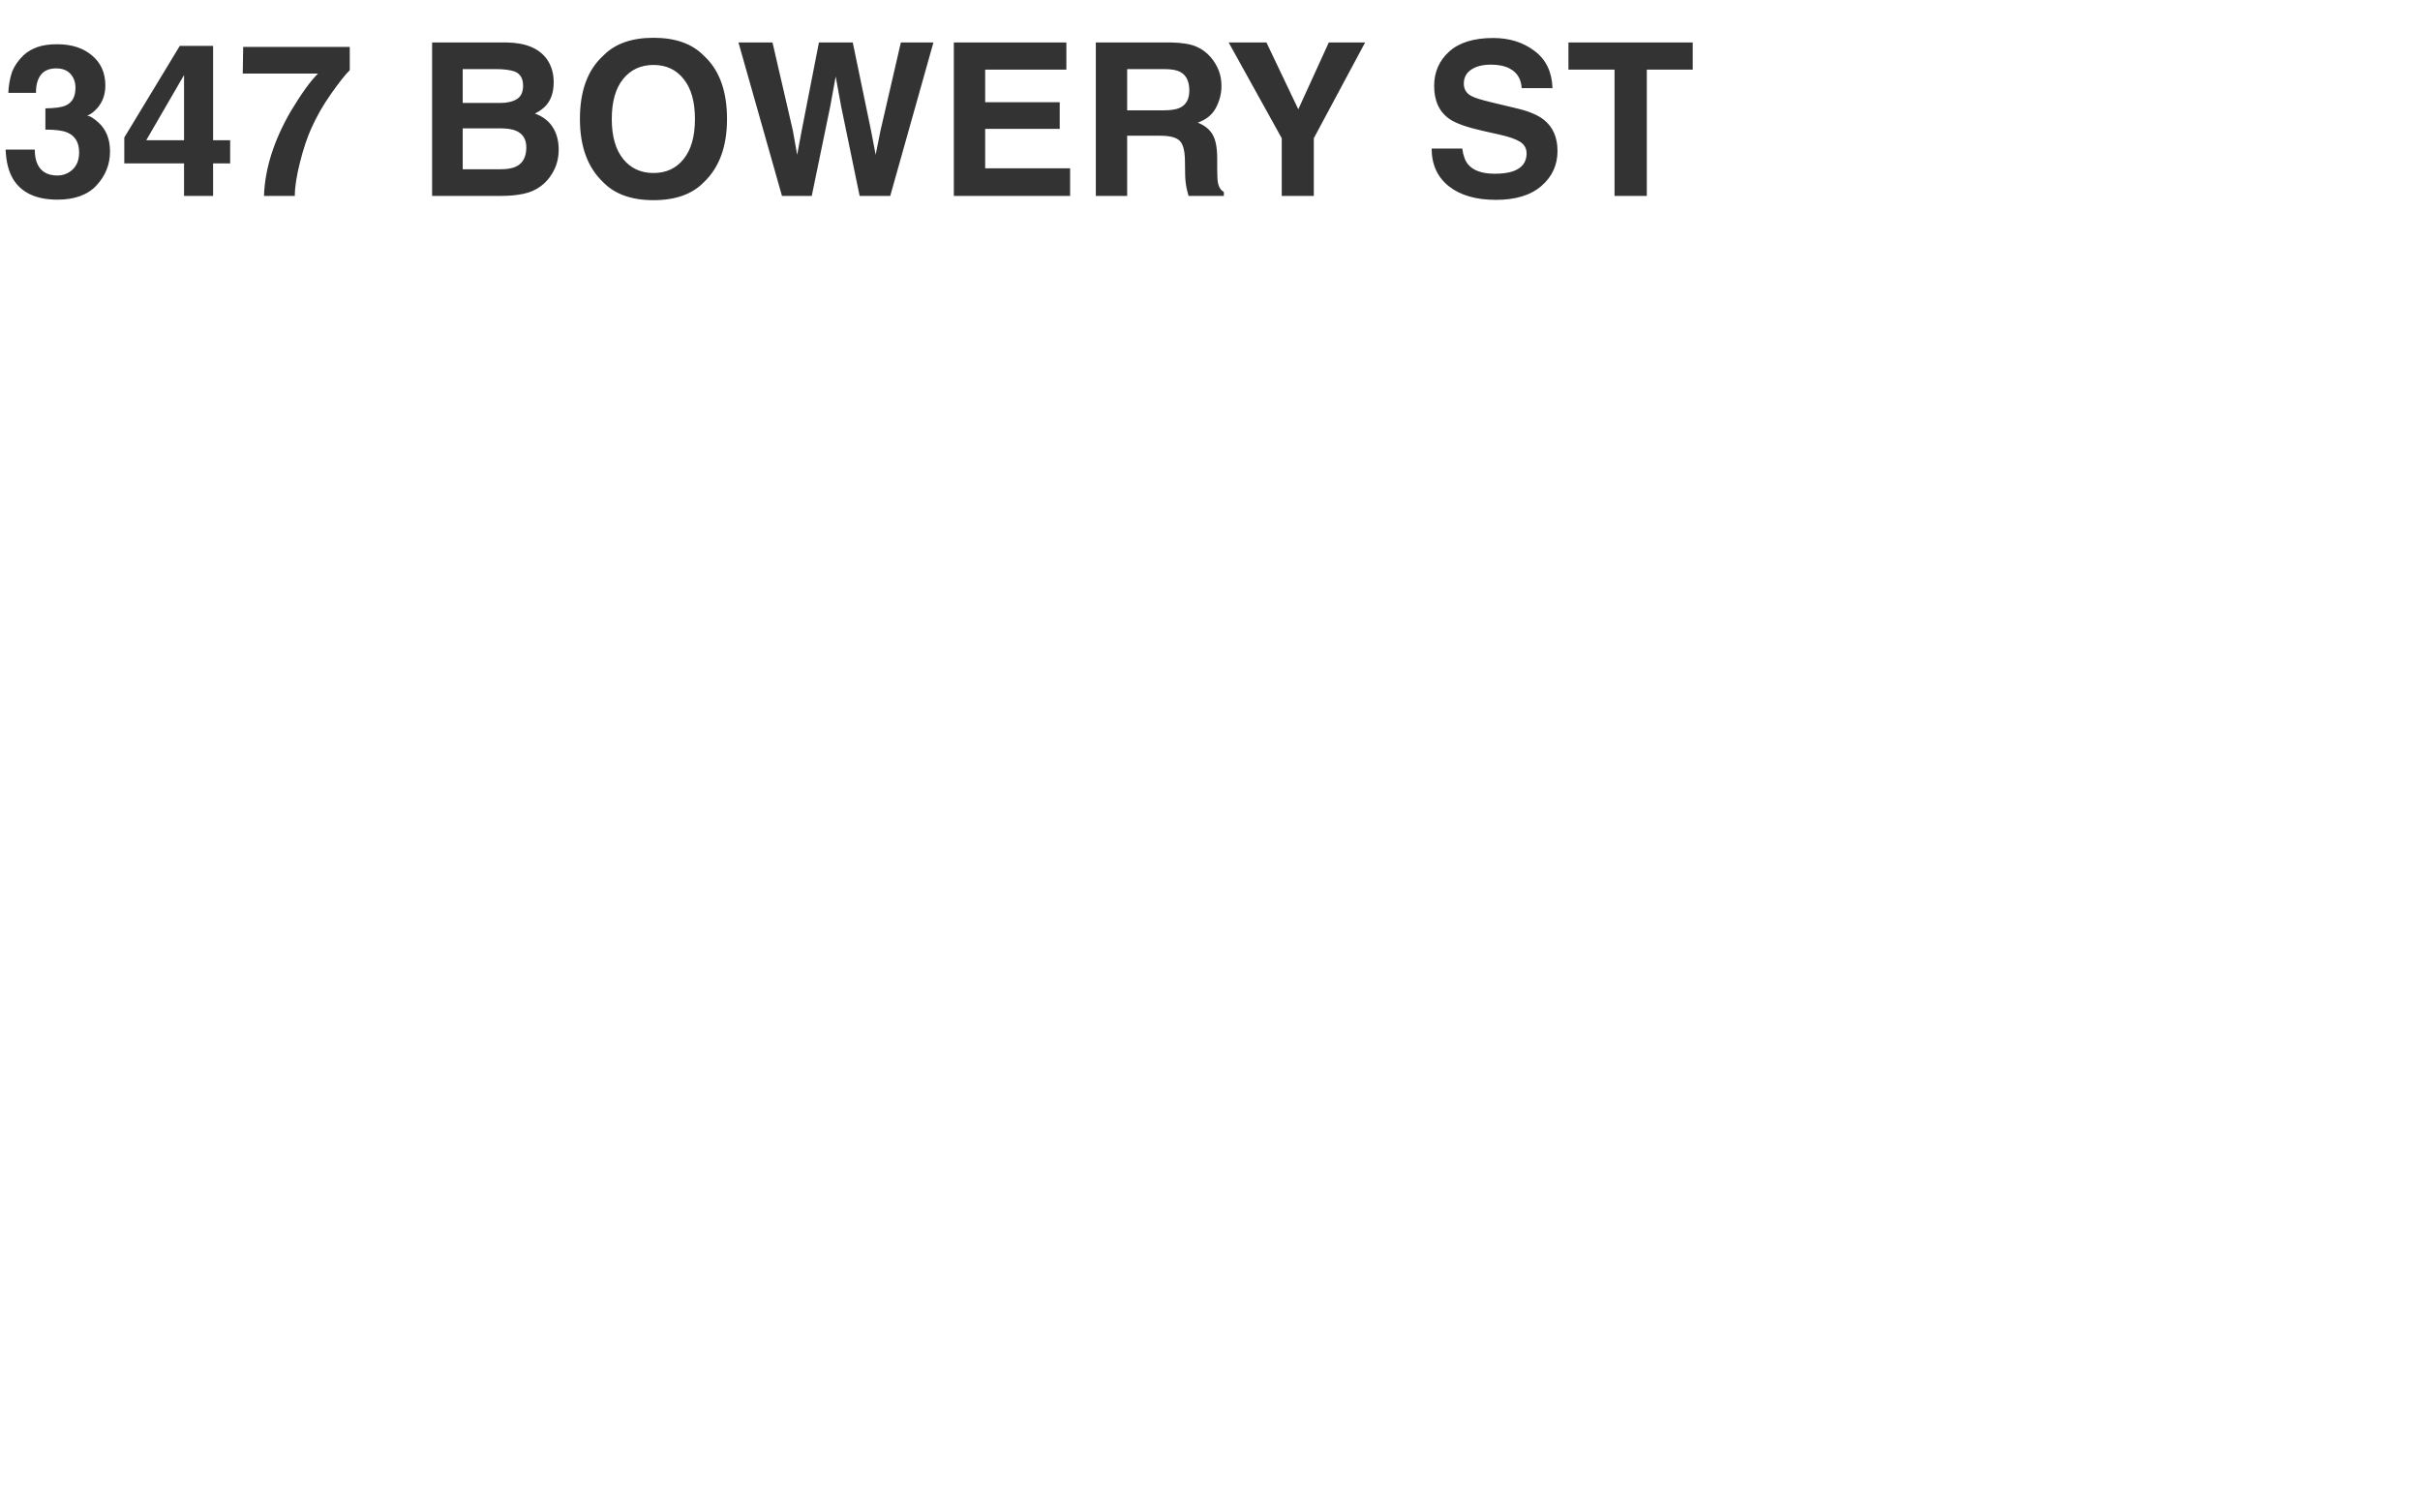 <svg width="1680" height="1050" viewBox="0 0 1680 1050" fill="none" xmlns="http://www.w3.org/2000/svg">
<path d="M24.137 103.842C24.137 108.033 24.811 111.502 26.16 114.248C28.665 119.307 33.218 121.836 39.818 121.836C43.865 121.836 47.382 120.463 50.369 117.717C53.404 114.923 54.922 110.924 54.922 105.721C54.922 98.831 52.128 94.231 46.539 91.918C43.359 90.617 38.349 89.967 31.508 89.967V75.225C38.204 75.128 42.878 74.478 45.527 73.273C50.104 71.25 52.393 67.155 52.393 60.988C52.393 56.99 51.212 53.738 48.852 51.232C46.539 48.727 43.263 47.475 39.023 47.475C34.158 47.475 30.568 49.016 28.256 52.1C25.991 55.183 24.908 59.302 25.004 64.457H5.781C5.974 59.254 6.865 54.316 8.455 49.643C10.141 45.547 12.791 41.766 16.404 38.297C19.102 35.84 22.306 33.961 26.016 32.66C29.725 31.359 34.278 30.709 39.674 30.709C49.695 30.709 57.764 33.31 63.883 38.514C70.049 43.669 73.133 50.606 73.133 59.326C73.133 65.493 71.302 70.696 67.641 74.936C65.328 77.585 62.919 79.392 60.414 80.356C62.293 80.356 64.991 81.969 68.508 85.197C73.759 90.063 76.385 96.712 76.385 105.143C76.385 114.007 73.301 121.812 67.135 128.557C61.016 135.253 51.935 138.602 39.891 138.602C25.052 138.602 14.742 133.76 8.961 124.076C5.926 118.921 4.24 112.176 3.902 103.842H24.137ZM159.779 113.453H147.928V136H127.766V113.453H86.285V95.459L124.803 31.865H147.928V97.338H159.779V113.453ZM127.766 97.338V52.1L101.533 97.338H127.766ZM242.812 48.703C239.729 51.738 235.441 57.158 229.949 64.963C224.457 72.719 219.856 80.741 216.146 89.027C213.208 95.531 210.558 103.48 208.197 112.875C205.837 122.27 204.656 129.978 204.656 136H183.266C183.892 117.211 190.059 97.675 201.766 77.393C209.329 64.818 215.665 56.05 220.771 51.088H168.523L168.812 32.588H242.812V48.703ZM321.221 47.98V71.467H347.381C352.054 71.467 355.836 70.6 358.727 68.865C361.665 67.083 363.135 63.951 363.135 59.471C363.135 54.508 361.208 51.232 357.354 49.643C354.029 48.535 349.79 47.98 344.635 47.98H321.221ZM321.221 89.1V117.5H347.381C352.054 117.5 355.691 116.874 358.293 115.621C363.014 113.309 365.375 108.876 365.375 102.324C365.375 96.784 363.087 92.978 358.51 90.906C355.956 89.75 352.367 89.148 347.742 89.1H321.221ZM351.717 29.48C364.773 29.673 374.023 33.455 379.467 40.826C382.743 45.355 384.381 50.775 384.381 57.086C384.381 63.59 382.743 68.817 379.467 72.768C377.636 74.984 374.938 77.007 371.373 78.838C376.817 80.813 380.912 83.945 383.658 88.232C386.452 92.52 387.85 97.723 387.85 103.842C387.85 110.153 386.26 115.814 383.08 120.824C381.057 124.148 378.527 126.943 375.492 129.207C372.072 131.809 368.025 133.591 363.352 134.555C358.727 135.518 353.692 136 348.248 136H299.975V29.48H351.717ZM453.684 120.102C462.5 120.102 469.486 116.85 474.641 110.346C479.844 103.842 482.445 94.592 482.445 82.596C482.445 70.648 479.844 61.422 474.641 54.918C469.486 48.366 462.5 45.09 453.684 45.09C444.867 45.09 437.833 48.342 432.582 54.846C427.331 61.35 424.705 70.6 424.705 82.596C424.705 94.592 427.331 103.842 432.582 110.346C437.833 116.85 444.867 120.102 453.684 120.102ZM504.703 82.596C504.703 101.722 499.331 116.368 488.588 126.533C480.542 134.82 468.908 138.963 453.684 138.963C438.46 138.963 426.825 134.82 418.779 126.533C407.988 116.368 402.592 101.722 402.592 82.596C402.592 63.084 407.988 48.438 418.779 38.658C426.825 30.372 438.46 26.229 453.684 26.229C468.908 26.229 480.542 30.372 488.588 38.658C499.331 48.438 504.703 63.084 504.703 82.596ZM536.283 29.48L550.375 90.473L553.41 107.455L556.518 90.834L568.514 29.48H592L604.646 90.473L607.898 107.455L611.15 91.123L625.387 29.48H648.006L618.016 136H596.77L583.906 73.707L580.148 53.111L576.391 73.707L563.527 136H542.859L512.652 29.48H536.283ZM740.289 48.342H683.922V70.961H735.664V89.461H683.922V116.85H742.891V136H662.17V29.48H740.289V48.342ZM782.492 47.98V76.598H807.713C812.723 76.598 816.481 76.019 818.986 74.863C823.419 72.84 825.635 68.841 825.635 62.867C825.635 56.411 823.491 52.075 819.203 49.859C816.794 48.607 813.181 47.98 808.363 47.98H782.492ZM812.988 29.48C820.456 29.625 826.189 30.54 830.188 32.227C834.234 33.913 837.655 36.394 840.449 39.67C842.762 42.368 844.592 45.355 845.941 48.631C847.29 51.907 847.965 55.641 847.965 59.832C847.965 64.891 846.688 69.877 844.135 74.791C841.581 79.657 837.366 83.102 831.488 85.125C836.402 87.1 839.871 89.919 841.895 93.58C843.966 97.193 845.002 102.734 845.002 110.201V117.355C845.002 122.221 845.195 125.521 845.58 127.256C846.158 130.002 847.507 132.025 849.627 133.326V136H825.129C824.454 133.639 823.973 131.736 823.684 130.291C823.105 127.304 822.792 124.245 822.744 121.113L822.6 111.213C822.503 104.42 821.251 99.891 818.842 97.627C816.481 95.363 812.025 94.231 805.473 94.231H782.492V136H760.74V29.48H812.988ZM922.471 29.48H947.691L912.064 95.965V136H889.807V95.965L852.951 29.48H879.184L901.297 75.875L922.471 29.48ZM1015.12 103.119C1015.79 107.985 1017.11 111.622 1019.09 114.031C1022.7 118.415 1028.89 120.607 1037.66 120.607C1042.91 120.607 1047.18 120.029 1050.45 118.873C1056.67 116.657 1059.78 112.538 1059.78 106.516C1059.78 102.999 1058.23 100.277 1055.15 98.35C1052.07 96.471 1047.23 94.809 1040.62 93.363L1029.35 90.834C1018.27 88.329 1010.61 85.607 1006.37 82.668C999.193 77.754 995.604 70.07 995.604 59.615C995.604 50.076 999.072 42.151 1006.01 35.84C1012.95 29.529 1023.14 26.373 1036.58 26.373C1047.8 26.373 1057.37 29.36 1065.27 35.334C1073.22 41.26 1077.38 49.883 1077.77 61.205H1056.38C1055.99 54.797 1053.2 50.245 1048 47.547C1044.53 45.764 1040.22 44.873 1035.06 44.873C1029.33 44.873 1024.75 46.029 1021.33 48.342C1017.91 50.654 1016.2 53.882 1016.2 58.025C1016.2 61.831 1017.89 64.674 1021.26 66.553C1023.43 67.805 1028.05 69.275 1035.13 70.961L1053.49 75.369C1061.53 77.296 1067.6 79.874 1071.7 83.102C1078.06 88.112 1081.24 95.363 1081.24 104.854C1081.24 114.585 1077.5 122.679 1070.04 129.135C1062.62 135.542 1052.12 138.746 1038.53 138.746C1024.65 138.746 1013.74 135.59 1005.79 129.279C997.844 122.92 993.869 114.2 993.869 103.119H1015.12ZM1175.11 29.48V48.342H1143.24V136H1120.84V48.342H1088.83V29.48H1175.11Z" fill="#333333"/>
</svg>
